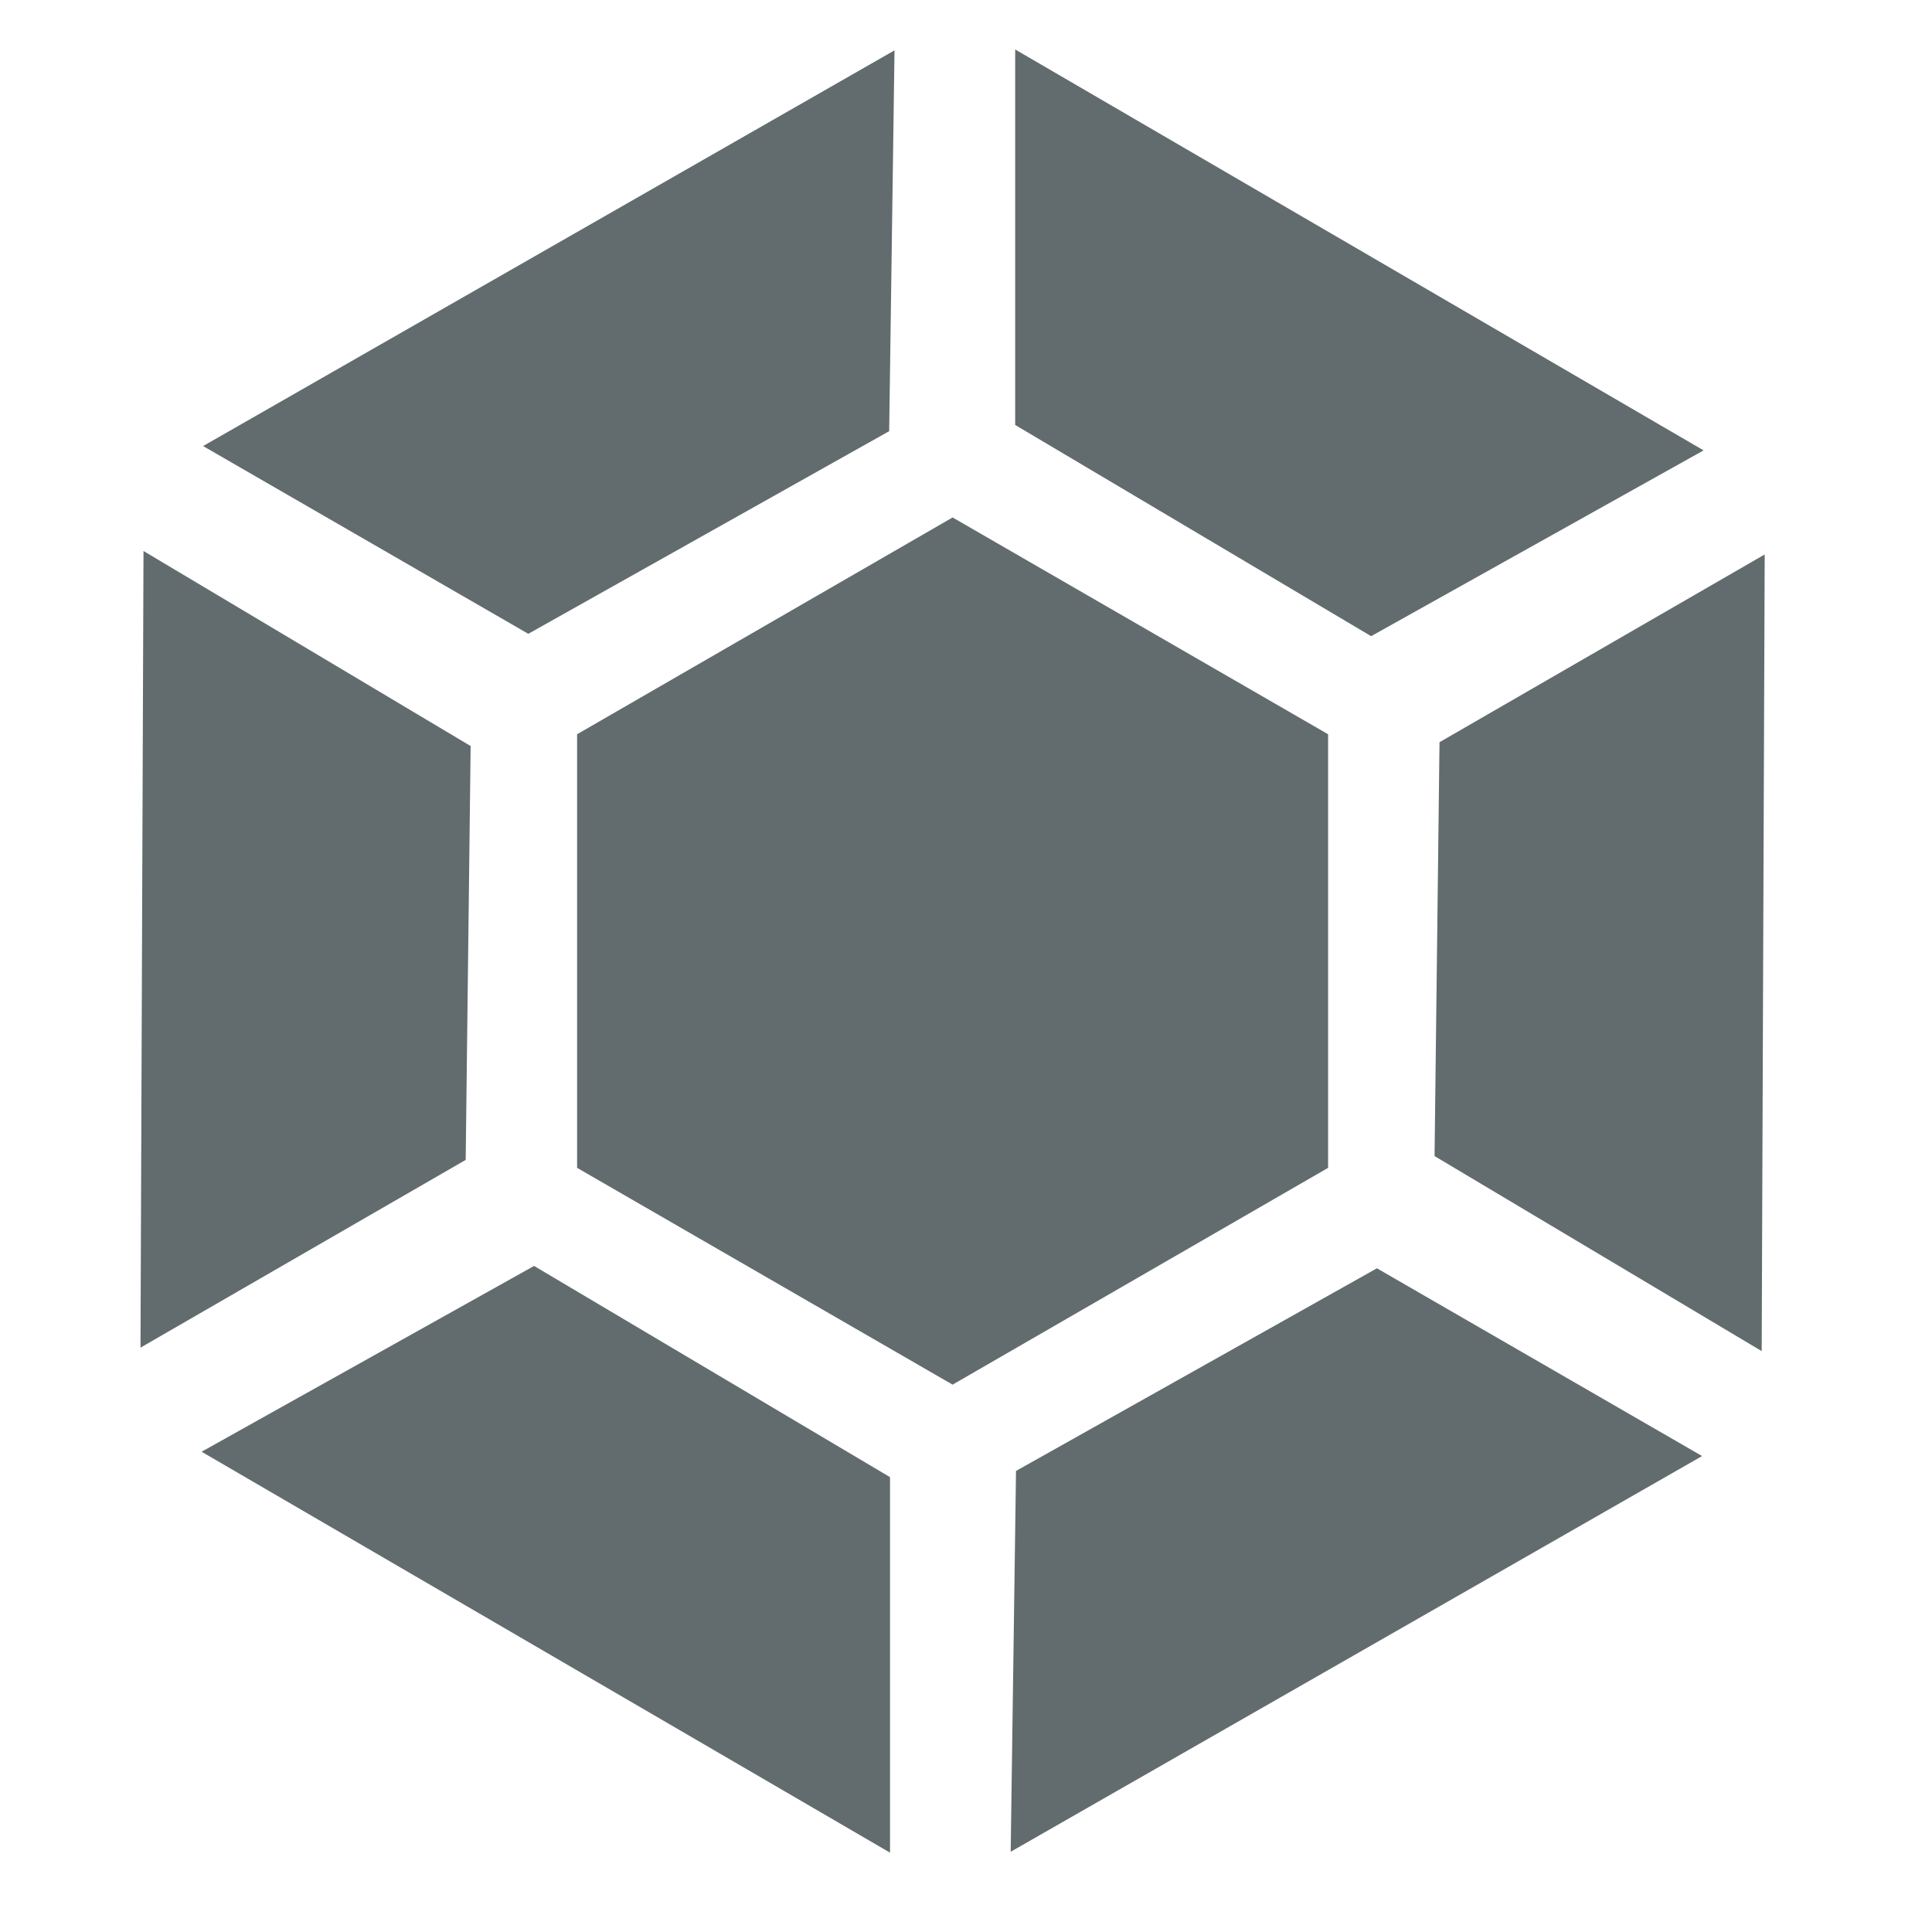 <svg xmlns="http://www.w3.org/2000/svg" width="16" height="16" version="1.1">
 <g transform="matrix(0.102,0,0,0.102,-18.223,-19.759)" style="fill:#626c6e">
  <path d="M 225.512,288.535 V 253.331 L 256,235.729 l 30.488,17.602 v 35.204 L 256,306.138 Z" style="fill:#626c6e"/>
  <path d="m 321.936,238.733 -26.403,15.244 -0.402,33.603 26.561,15.835 z" style="fill:#626c6e"/>
  <path d="m 190.064,303.134 26.403,-15.244 0.402,-33.603 -26.561,-15.835 z" style="fill:#626c6e"/>
  <path d="m 250.919,344.136 v -30.488 l -28.9,-17.149 -26.994,15.085 z" style="fill:#626c6e"/>
  <path d="m 316.854,311.935 -26.403,-15.244 -29.302,16.453 -0.433,30.92 z" style="fill:#626c6e"/>
  <path d="m 195.146,229.932 26.403,15.244 29.302,-16.453 0.433,-30.92 z" style="fill:#626c6e"/>
  <path d="m 261.081,197.731 v 30.488 l 28.9,17.149 26.994,-15.085 z" style="fill:#626c6e"/>
 </g>
</svg>
